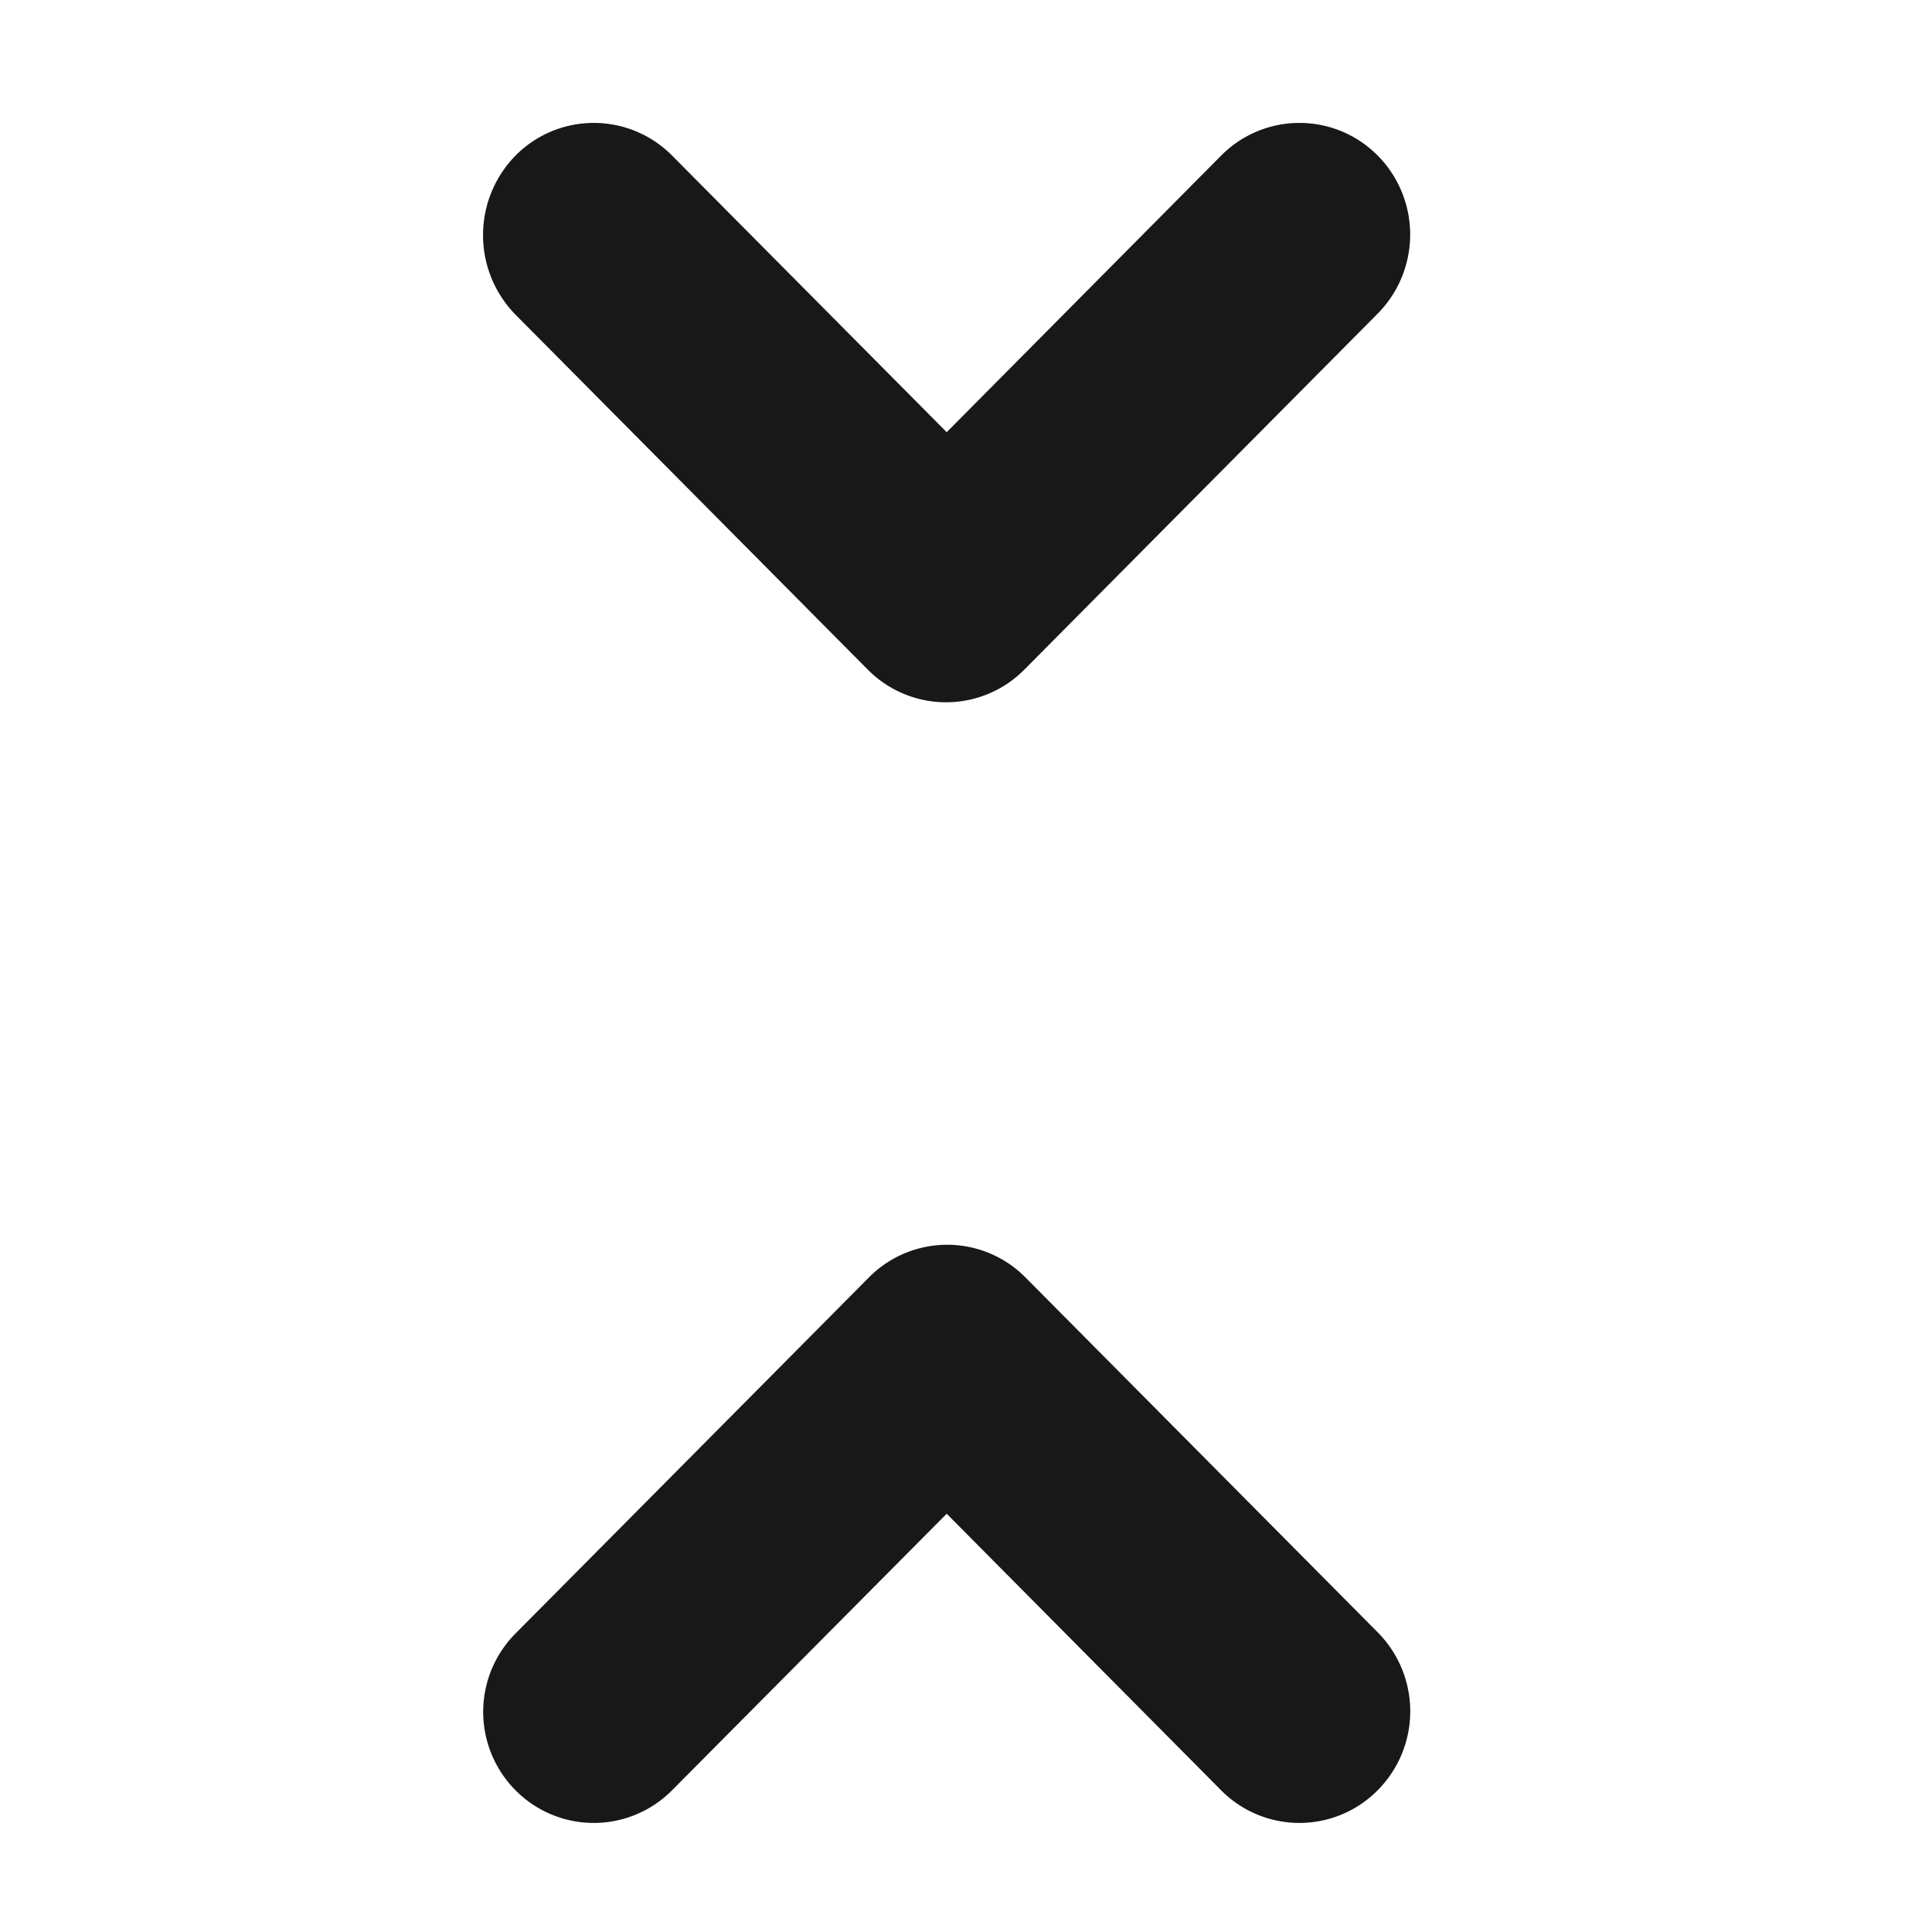 <svg id="icon_unfold-less" xmlns="http://www.w3.org/2000/svg" width="100" height="100" viewBox="0 0 100 100">
  <rect id="shape" width="100" height="100" fill="none"/>
  <path id="Path_50378" data-name="Path 50378" d="M1.678,86.3a5.7,5.7,0,0,0,8.11,0L24,71.99,38.2,86.3a5.7,5.7,0,0,0,8.11,0,5.8,5.8,0,0,0,0-8.171L28.08,59.762a5.7,5.7,0,0,0-8.11,0L1.736,78.133A5.76,5.76,0,0,0,1.678,86.3M46.313,1.695a5.7,5.7,0,0,0-8.11,0L24,16.009,9.789,1.695a5.7,5.7,0,0,0-8.11,0,5.883,5.883,0,0,0,0,8.229L19.912,28.295a5.7,5.7,0,0,0,8.11,0L46.256,9.924a5.82,5.82,0,0,0,.058-8.229" transform="translate(25.001 6.361)" fill="#181818"/>
</svg>
